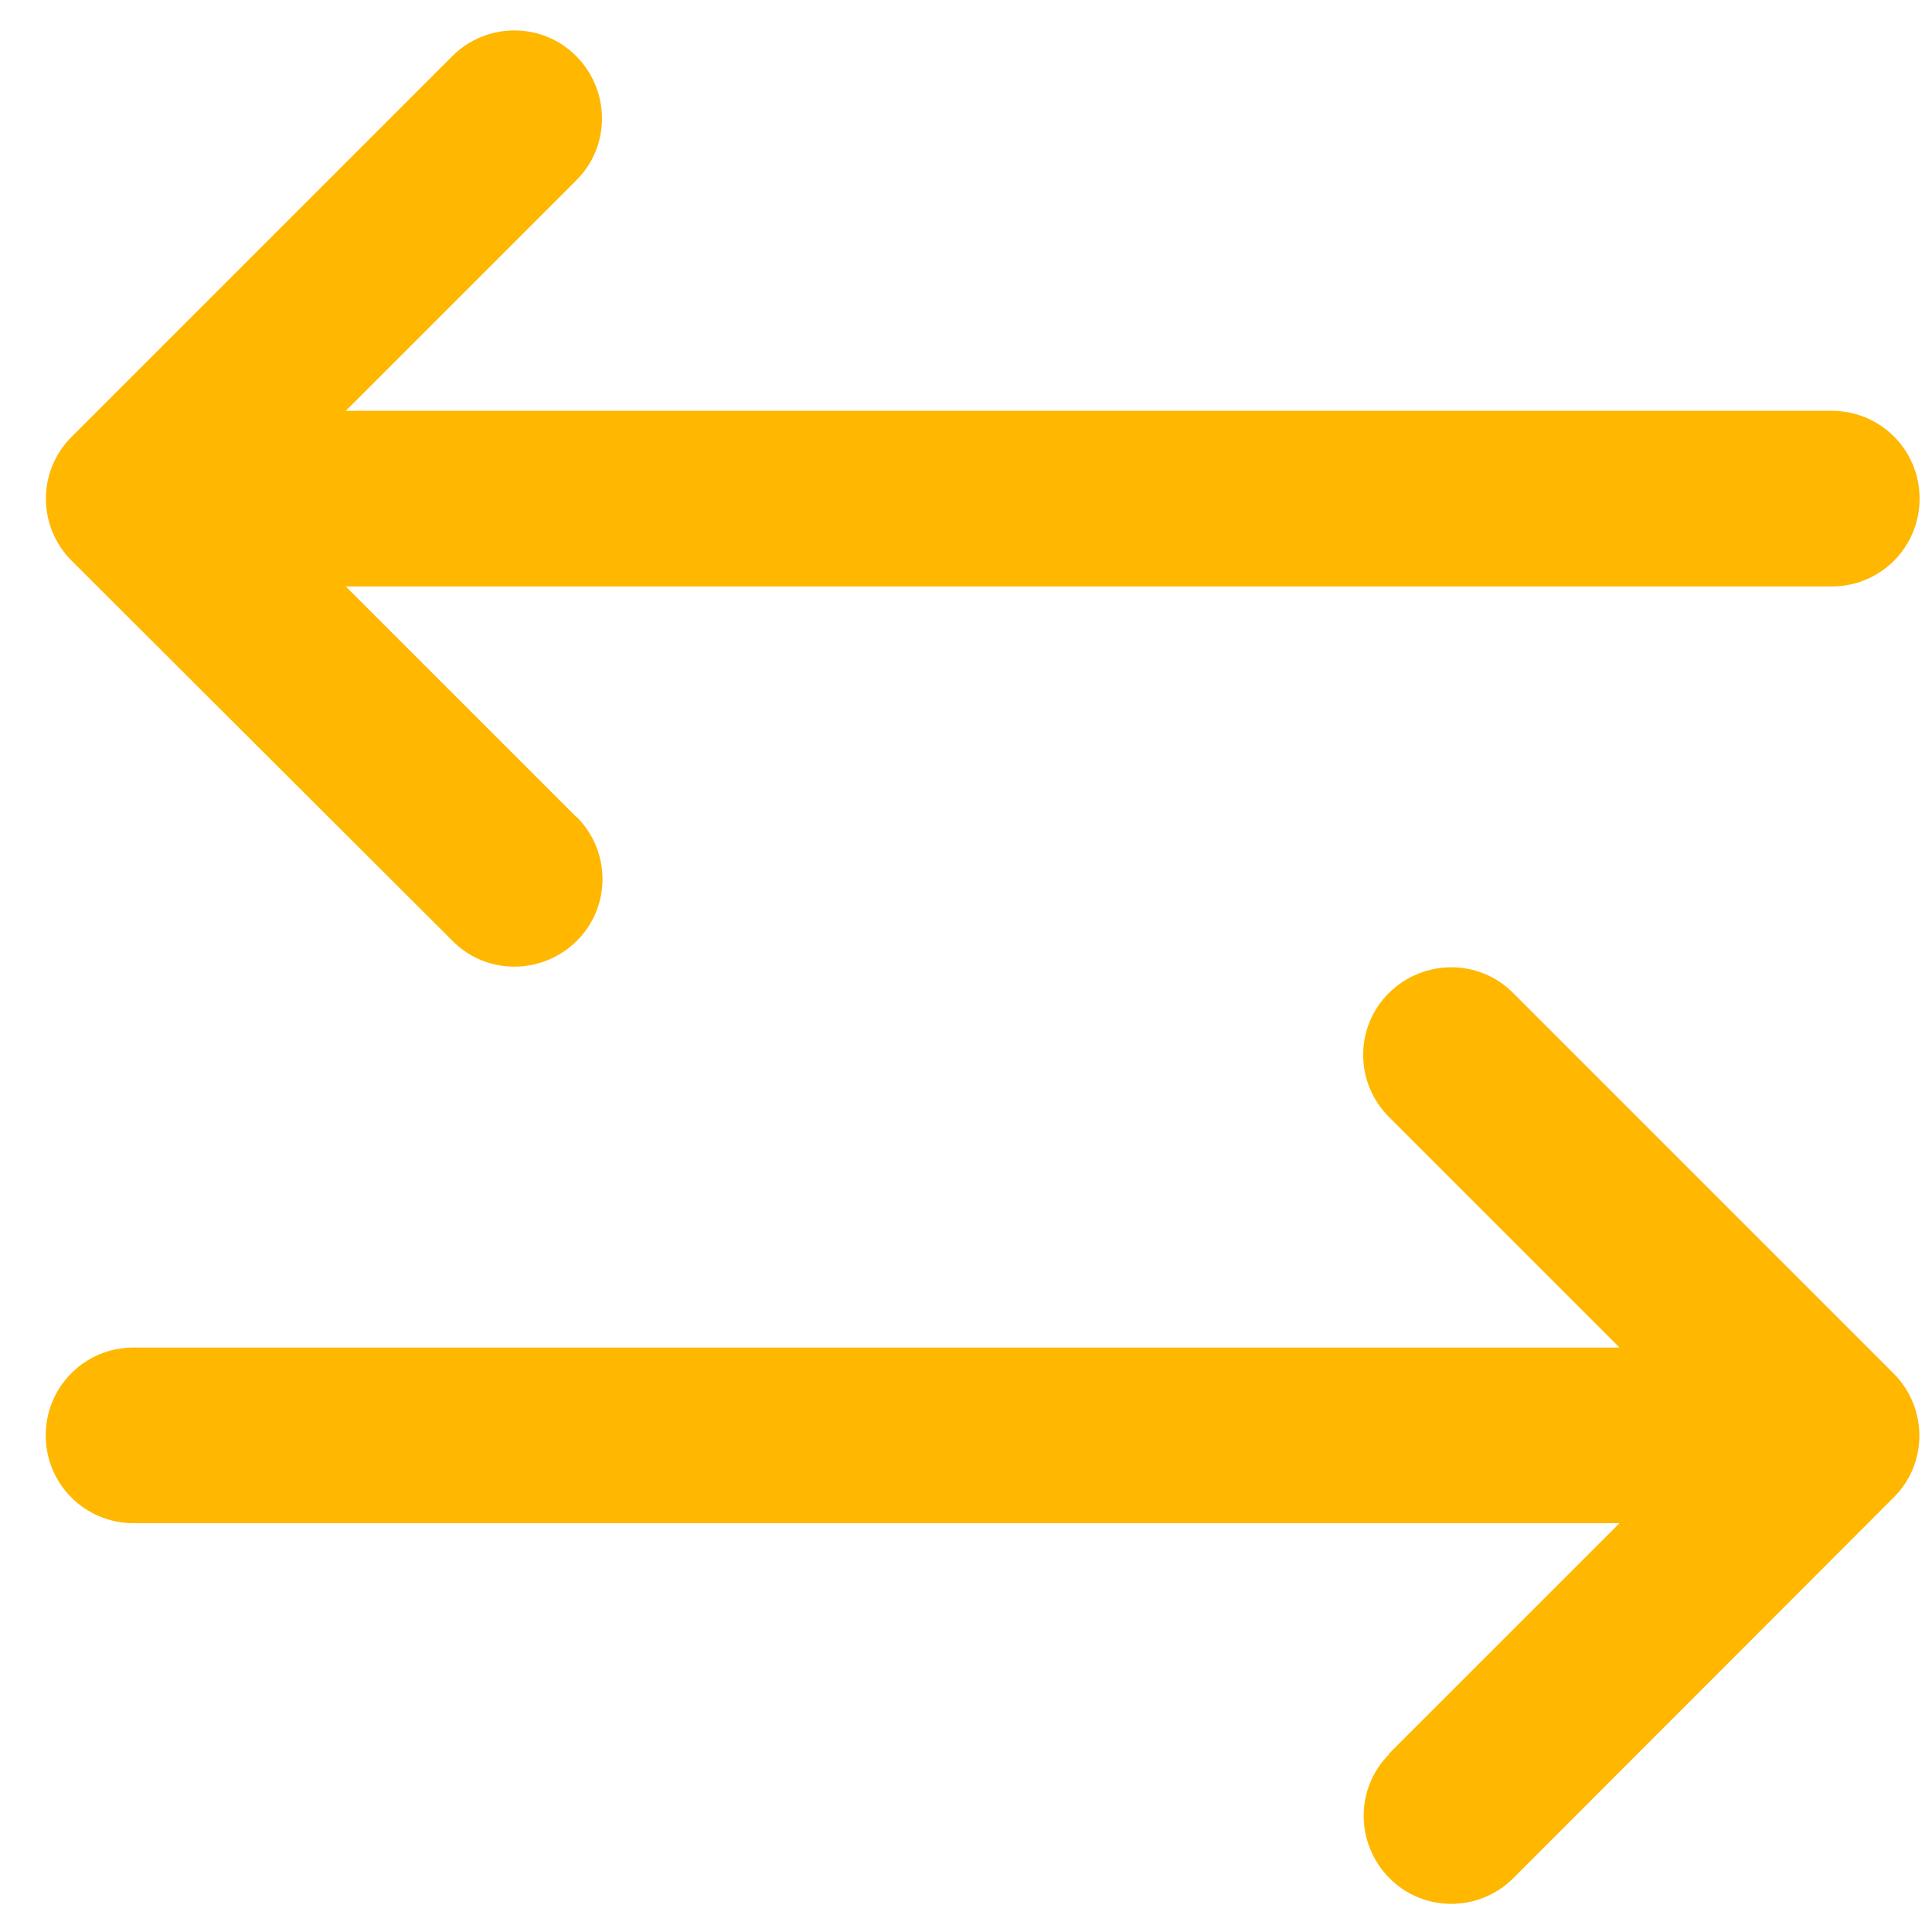 <svg width="33" height="33" viewBox="0 0 33 33" fill="none" xmlns="http://www.w3.org/2000/svg">
<path d="M9.85 13.954C10.438 14.541 10.438 15.492 9.85 16.073C9.262 16.654 8.312 16.66 7.731 16.073L1.225 9.579C0.637 8.992 0.637 8.042 1.225 7.46L7.725 0.96C8.312 0.373 9.262 0.373 9.844 0.96C10.425 1.548 10.431 2.498 9.844 3.079L5.906 7.017L31.288 7.017C32.119 7.017 32.788 7.685 32.788 8.517C32.788 9.348 32.119 10.017 31.288 10.017L5.906 10.017L9.844 13.954L9.85 13.954ZM23.725 29.954L27.663 26.017L2.281 26.017C1.45 26.017 0.781 25.348 0.781 24.517C0.781 23.685 1.45 23.017 2.281 23.017L27.663 23.017L23.725 19.079C23.137 18.491 23.137 17.541 23.725 16.96C24.312 16.379 25.262 16.373 25.844 16.96L32.344 23.46C32.931 24.048 32.931 24.998 32.344 25.579L25.85 32.079C25.262 32.666 24.312 32.666 23.731 32.079C23.15 31.491 23.144 30.541 23.731 29.96L23.725 29.954Z" fill="#FFB700"/>
</svg>
